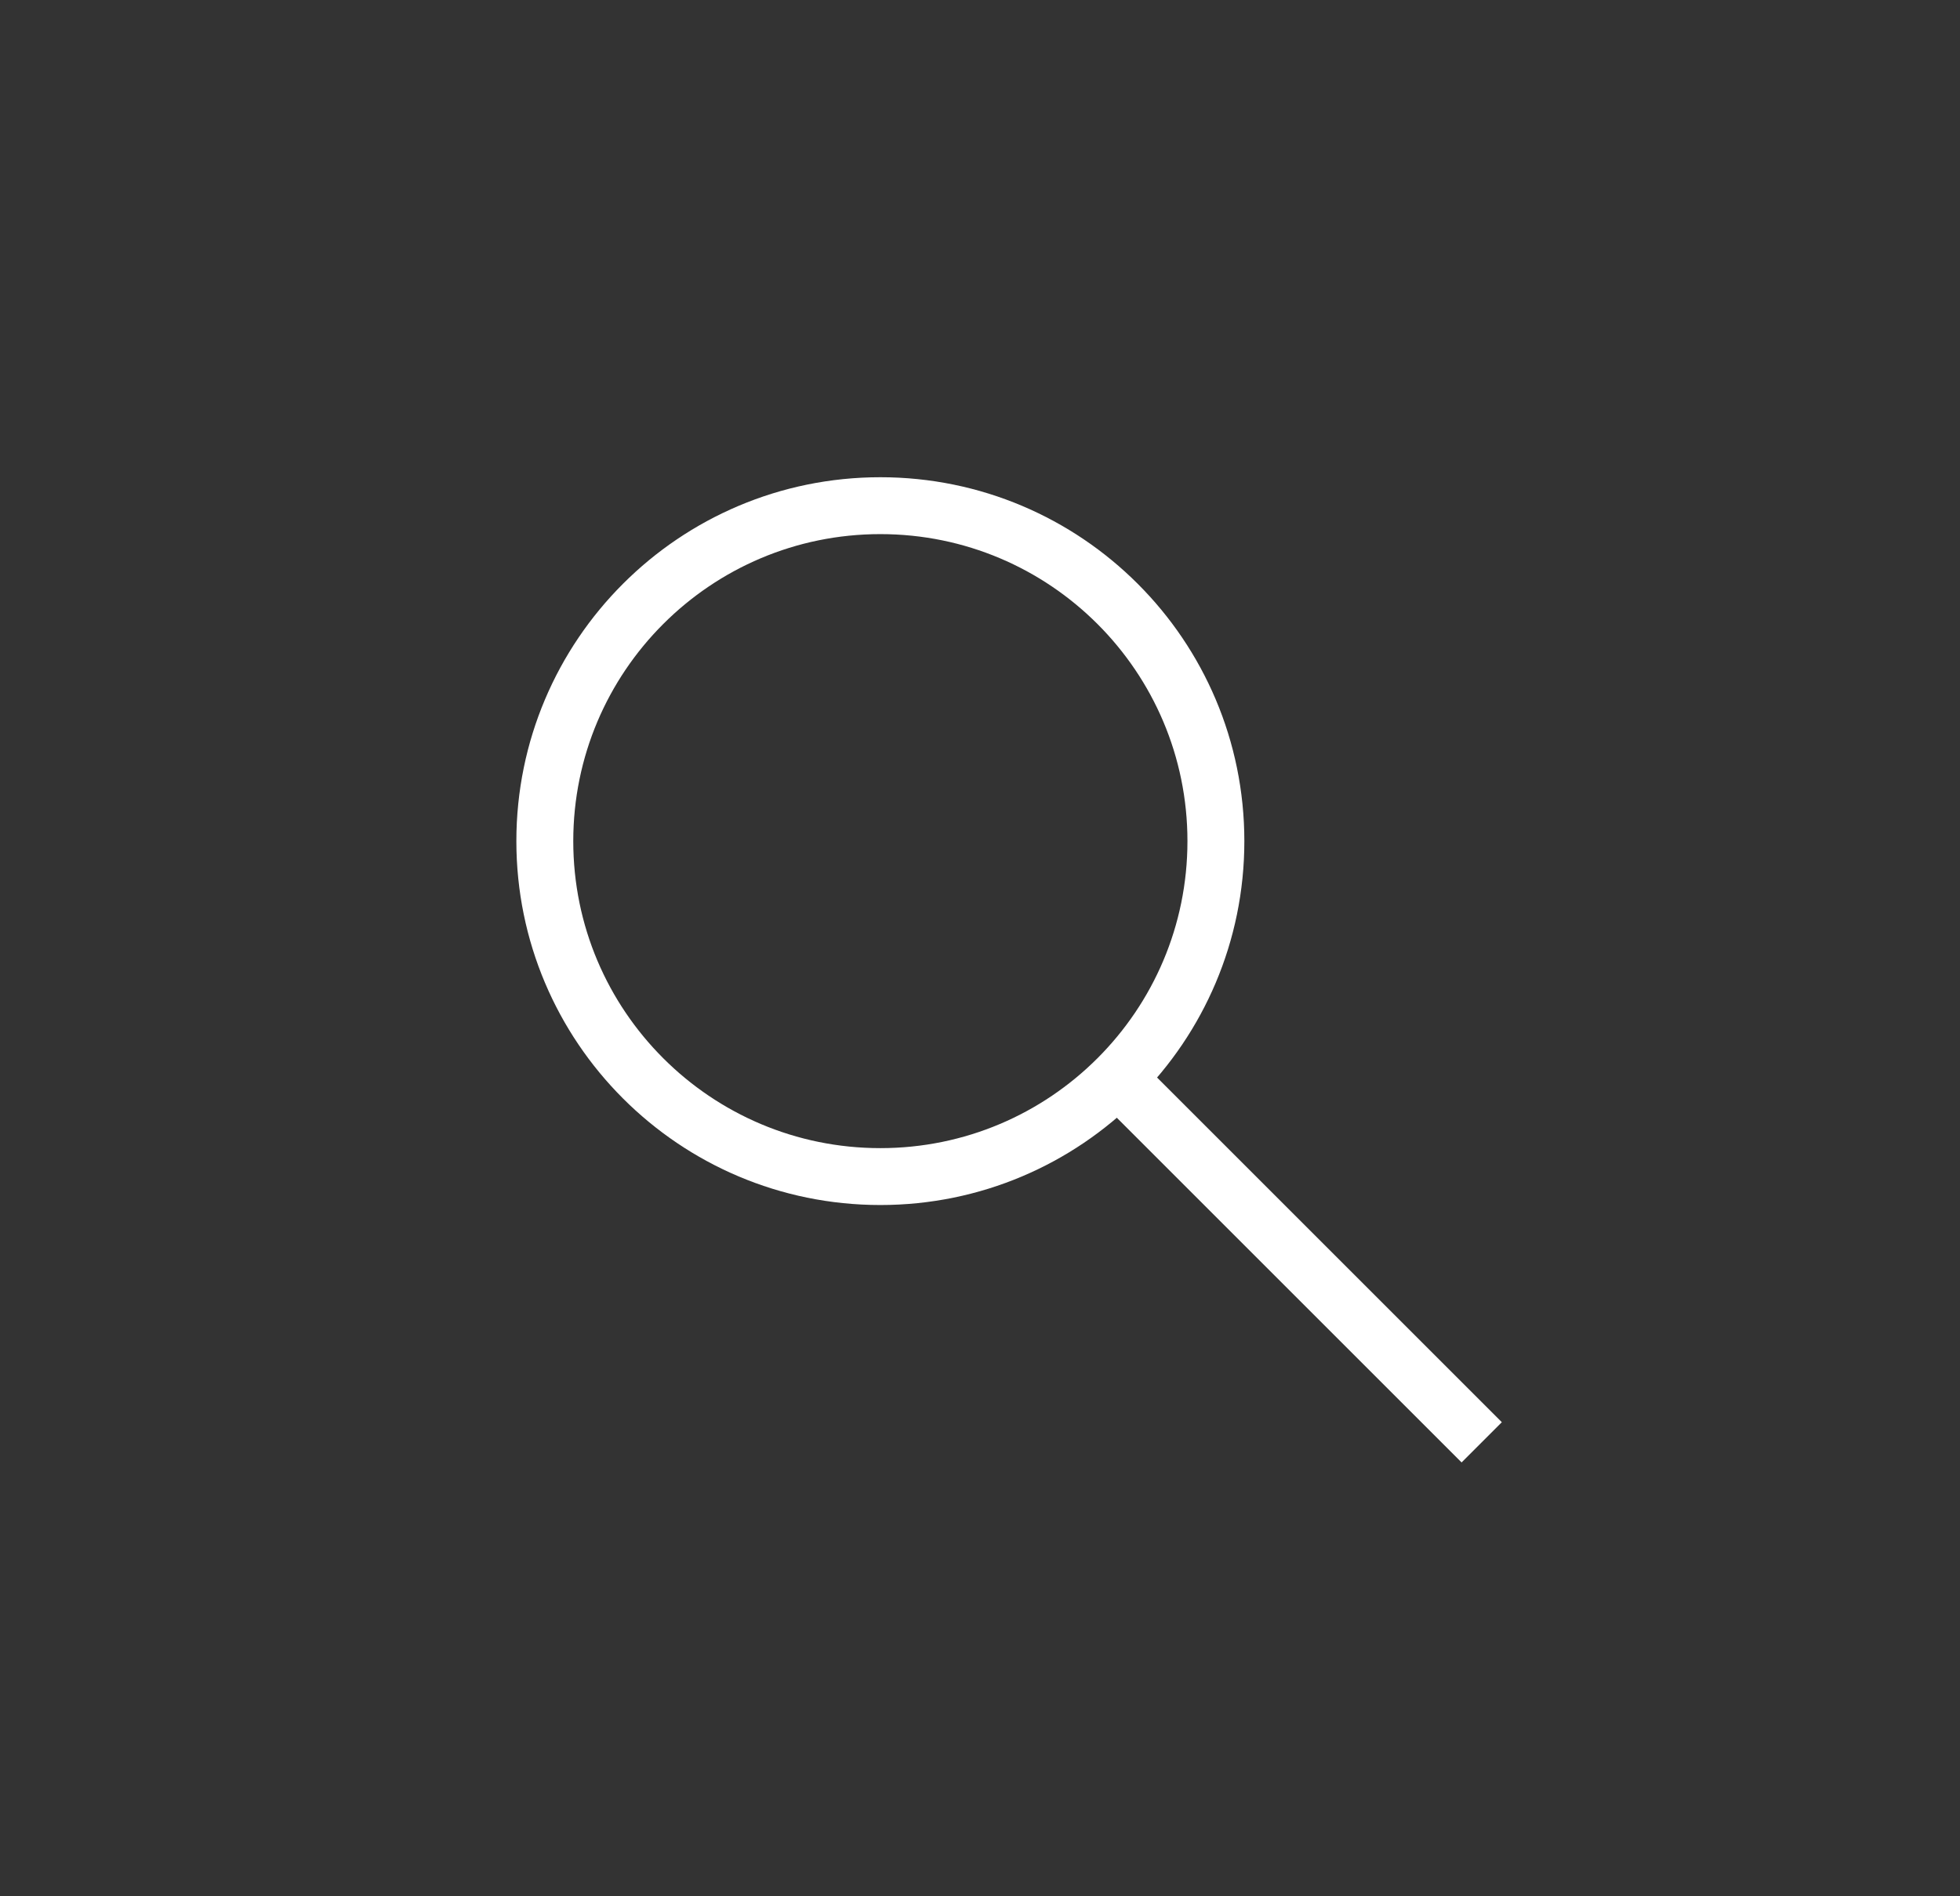 <svg width="31" height="30" viewBox="0 0 31 30" fill="none" xmlns="http://www.w3.org/2000/svg"><rect x="0" y="0" width="31" height="30" fill="#333333" stroke="none"/><path d="M13.924 18.614C16.855 18.614 19.231 16.238 19.231 13.307C19.231 10.376 16.855 8 13.924 8C10.993 8 8.617 10.376 8.617 13.307C8.617 16.238 10.993 18.614 13.924 18.614Z" stroke="#fff" stroke-width="0.9" stroke-linecap="round" stroke-linejoin="round"></path><path d="M23.117 22.5L18.117 17.5" stroke="#fff" stroke-width="0.9" stroke-linecap="square" stroke-linejoin="round"></path></svg>